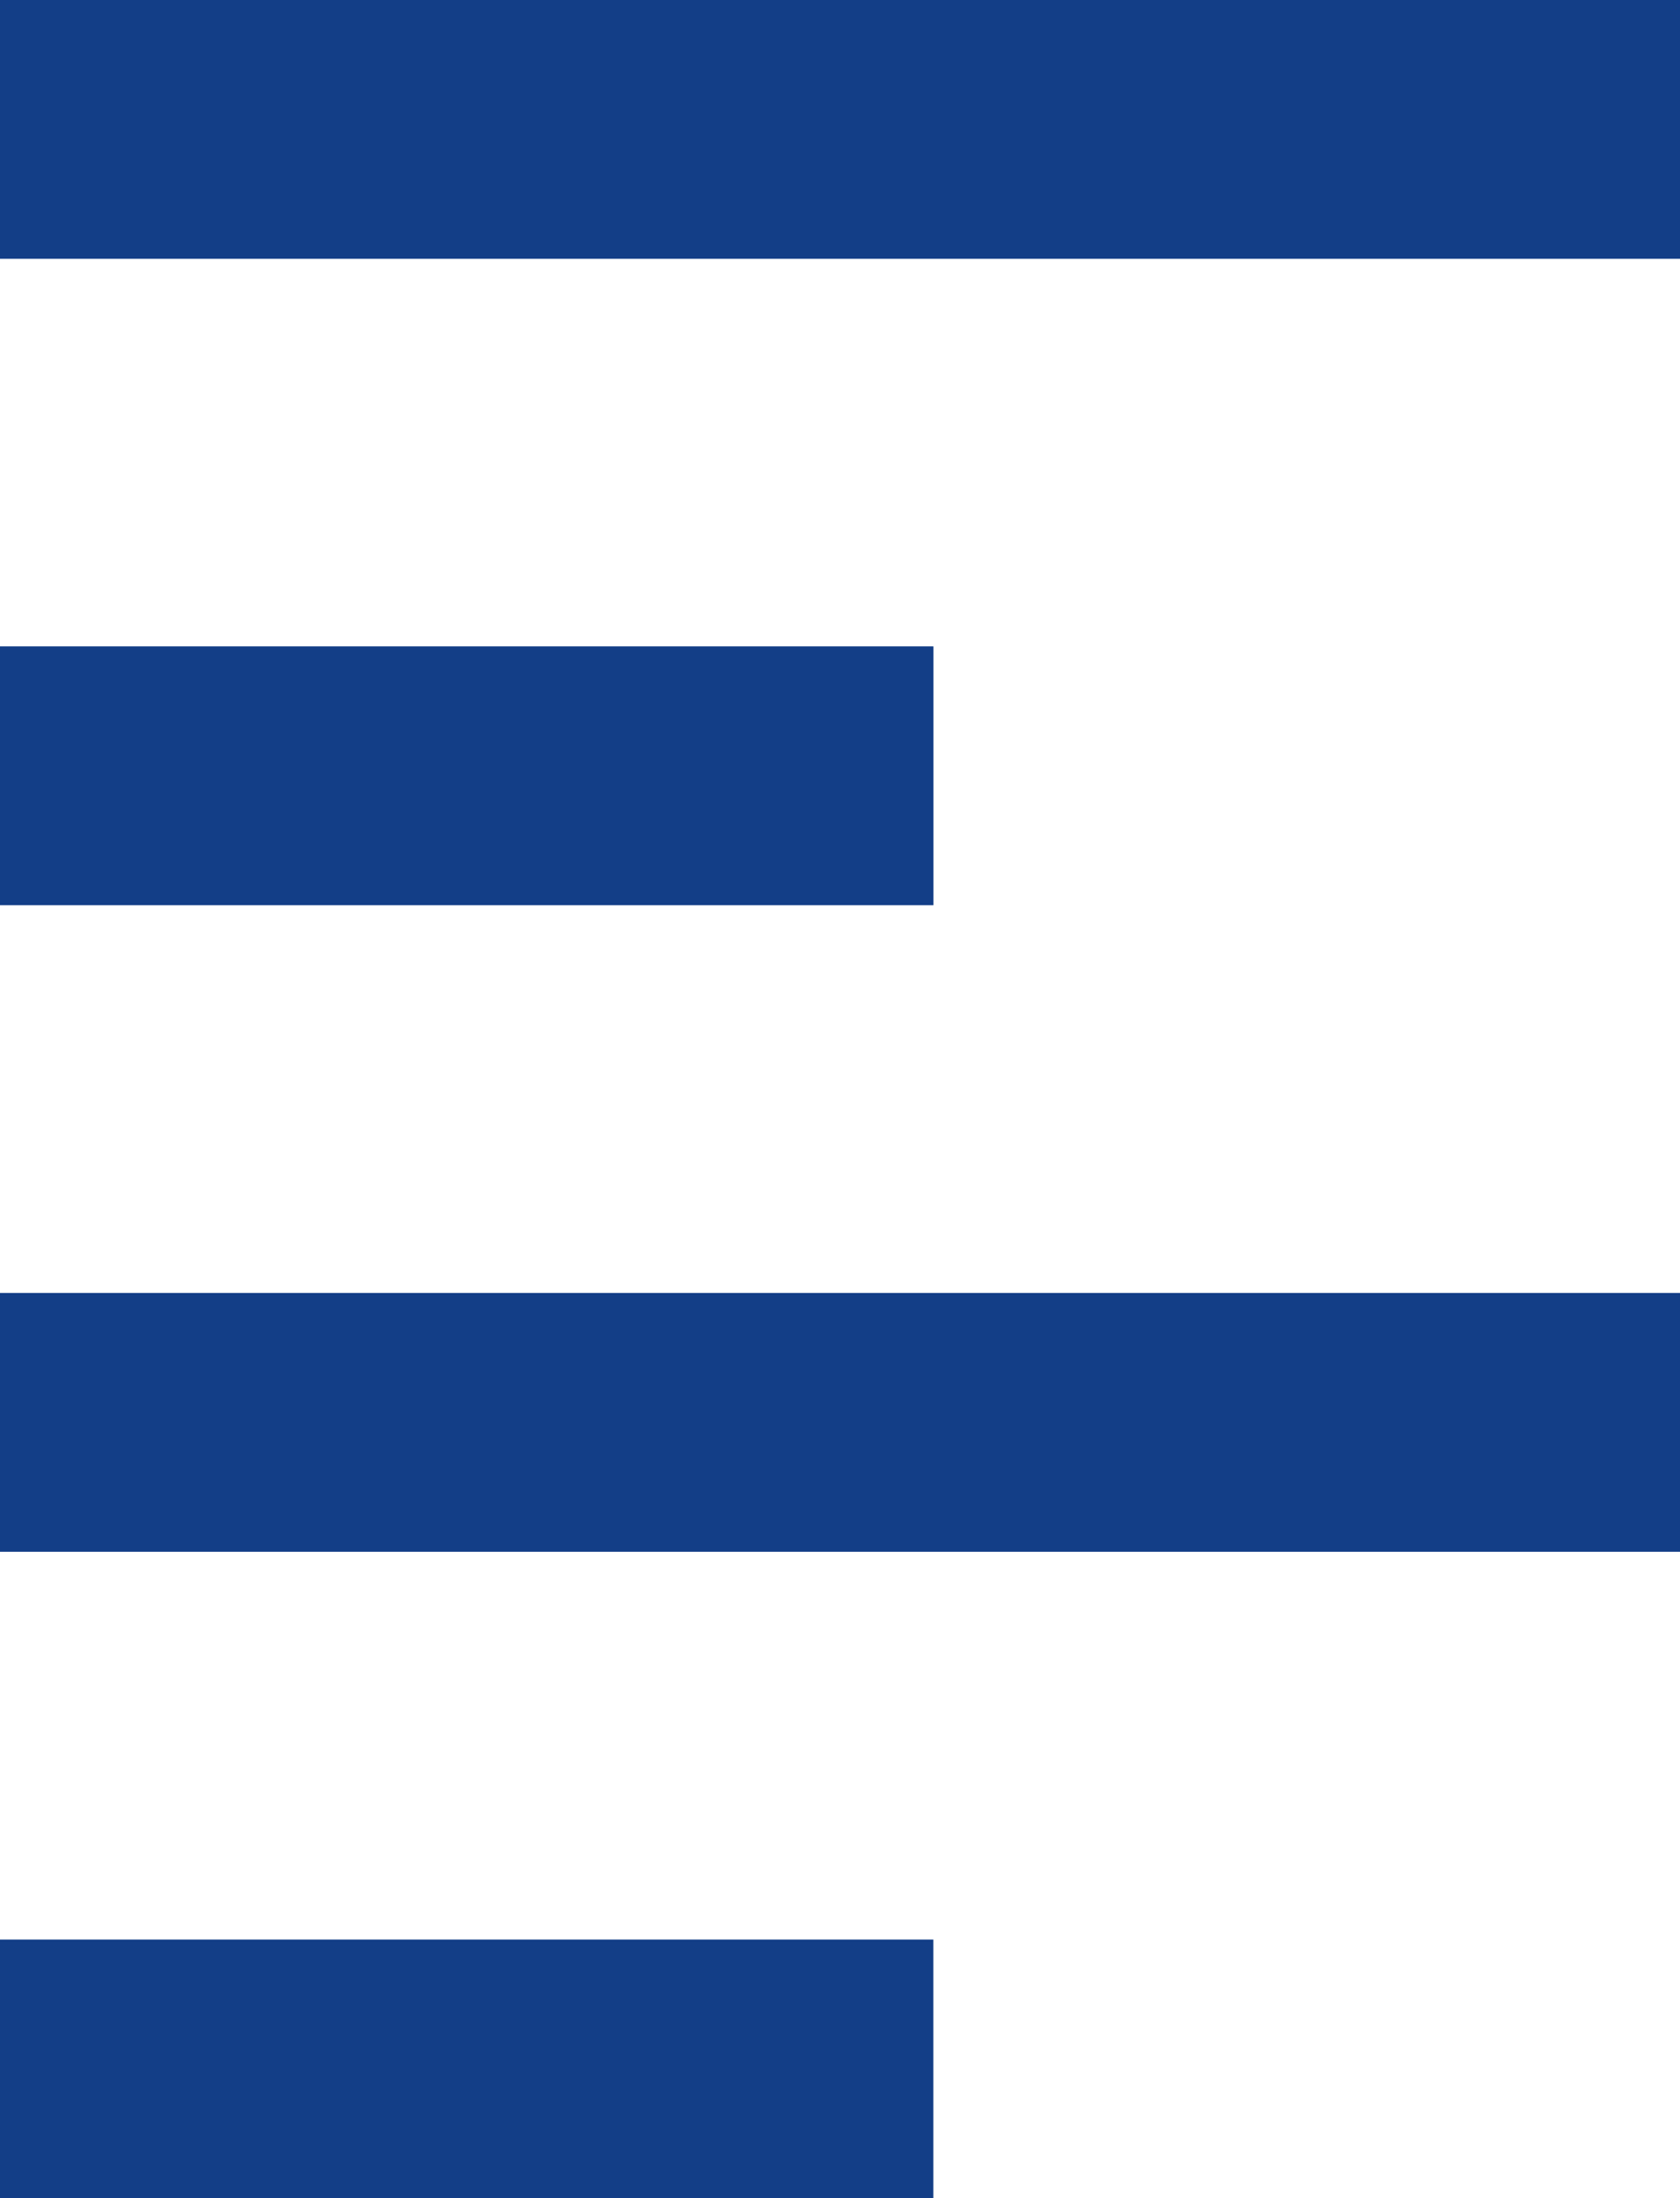 <svg width="13" height="17" viewBox="0 0 13 17" fill="none" xmlns="http://www.w3.org/2000/svg">
<rect width="13" height="2" fill="#133E87"/>
<rect width="13" height="2" fill="#133E87"/>
<rect y="5" width="7.222" height="2" fill="#133E87"/>
<rect y="5" width="7.222" height="2" fill="#133E87"/>
<rect y="15" width="7.222" height="2" fill="#133E87"/>
<rect y="10" width="13" height="2" fill="#133E87"/>
<rect y="10" width="13" height="2" fill="#133E87"/>
</svg>
